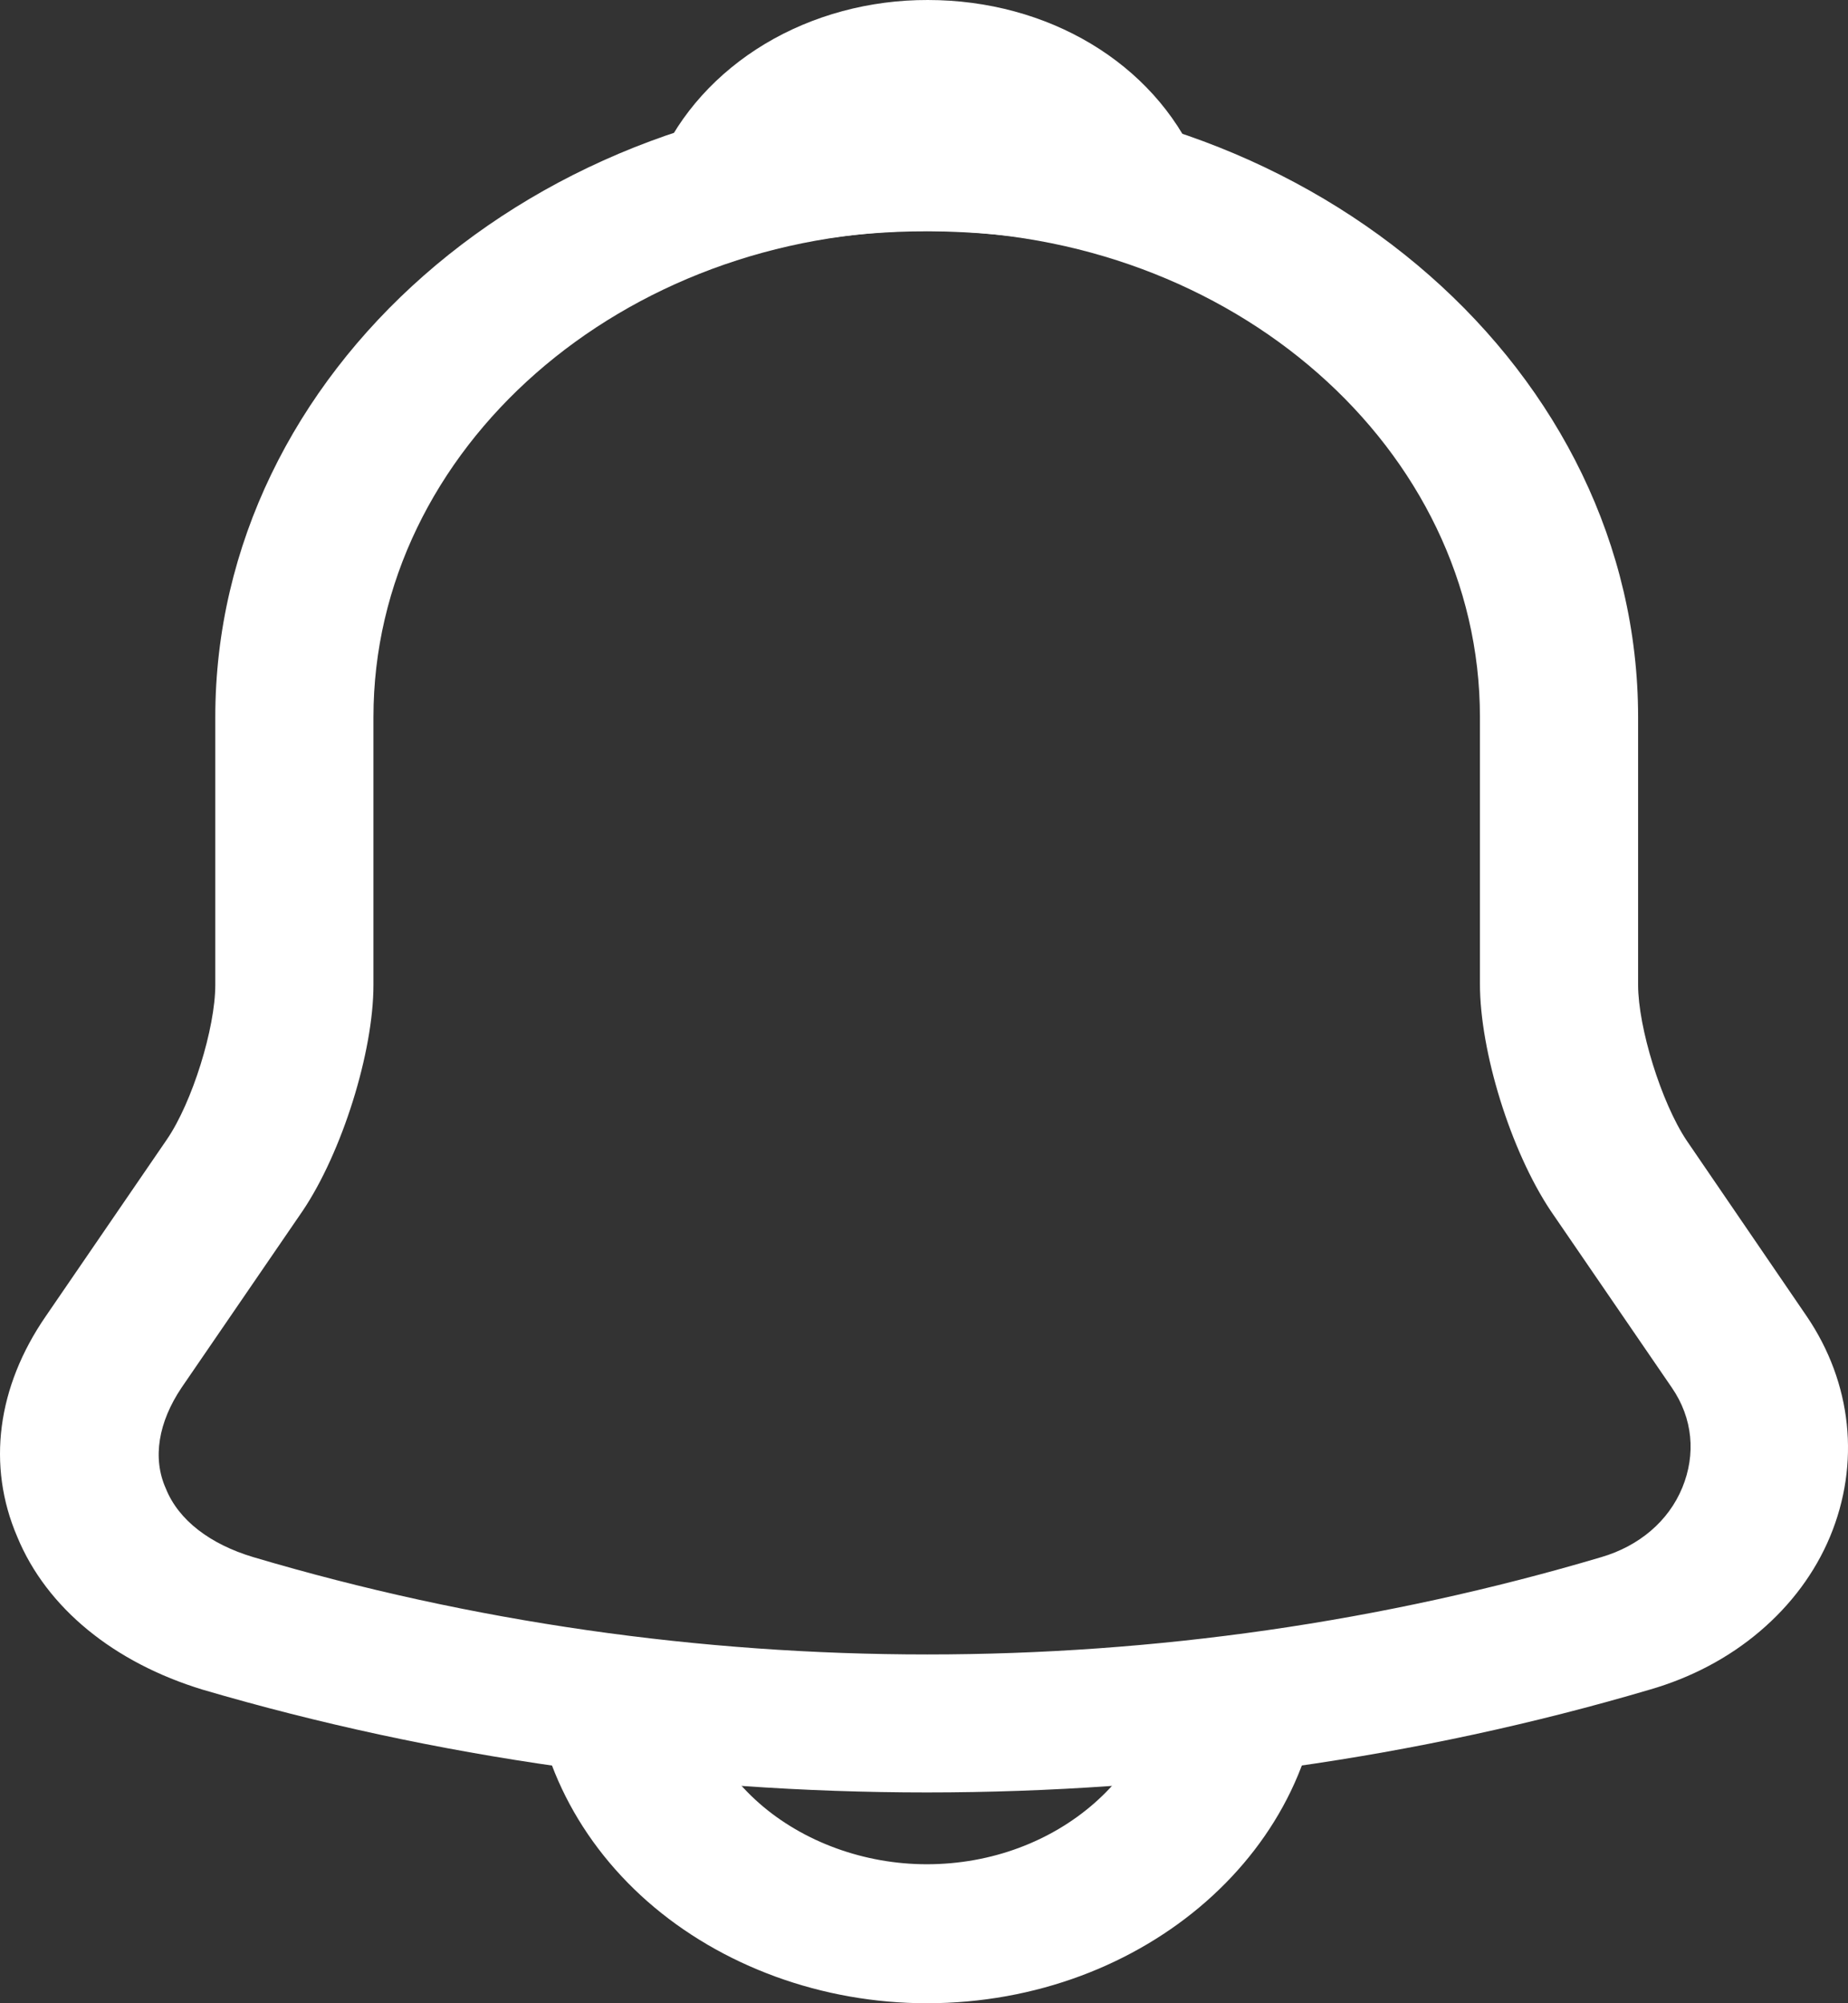 <svg width="12" height="13" viewBox="0 0 12 13" fill="none" xmlns="http://www.w3.org/2000/svg">
<rect x="0" y="0" width="12" height="13" fill="#333333" stroke="none"/>
<path d="M6.018 11.632C4.423 11.632 2.829 11.409 1.316 10.965C0.741 10.79 0.303 10.436 0.112 9.973C-0.087 9.51 -0.018 8.999 0.297 8.542L1.084 7.394C1.248 7.154 1.398 6.673 1.398 6.391V4.654C1.398 2.418 3.472 0.597 6.018 0.597C8.563 0.597 10.637 2.418 10.637 4.654V6.391C10.637 6.667 10.787 7.154 10.952 7.401L11.732 8.542C12.026 8.975 12.081 9.498 11.883 9.973C11.786 10.205 11.63 10.415 11.427 10.587C11.225 10.759 10.98 10.888 10.712 10.965C9.207 11.409 7.612 11.632 6.018 11.632ZM6.018 1.498C4.04 1.498 2.425 2.911 2.425 4.654V6.391C2.425 6.83 2.22 7.479 1.966 7.857L1.179 9.005C1.029 9.228 0.988 9.462 1.077 9.66C1.159 9.865 1.364 10.021 1.645 10.105C4.484 10.947 7.559 10.947 10.398 10.105C10.644 10.033 10.835 9.871 10.924 9.654C11.013 9.438 10.993 9.204 10.856 9.005L10.069 7.857C9.809 7.467 9.61 6.824 9.61 6.385V4.654C9.61 2.911 8.002 1.498 6.018 1.498Z" fill="white"/>
<path d="M7.291 1.659C7.243 1.659 7.195 1.653 7.147 1.641C6.949 1.593 6.757 1.557 6.572 1.533C5.991 1.467 5.429 1.503 4.902 1.641C4.711 1.695 4.506 1.641 4.376 1.515C4.311 1.452 4.267 1.375 4.25 1.292C4.233 1.209 4.244 1.124 4.28 1.046C4.416 0.737 4.656 0.472 4.967 0.285C5.279 0.098 5.648 -0.001 6.025 1.08838e-05C6.805 1.08838e-05 7.489 0.409 7.77 1.046C7.838 1.208 7.804 1.388 7.674 1.515C7.571 1.611 7.428 1.659 7.291 1.659ZM6.018 13C5.34 13 4.683 12.76 4.204 12.339C3.725 11.918 3.452 11.341 3.452 10.746H4.478C4.478 11.101 4.642 11.449 4.93 11.702C5.217 11.954 5.614 12.098 6.018 12.098C6.867 12.098 7.558 11.491 7.558 10.746H8.584C8.584 11.99 7.435 13 6.018 13Z" fill="white"/>
</svg>
